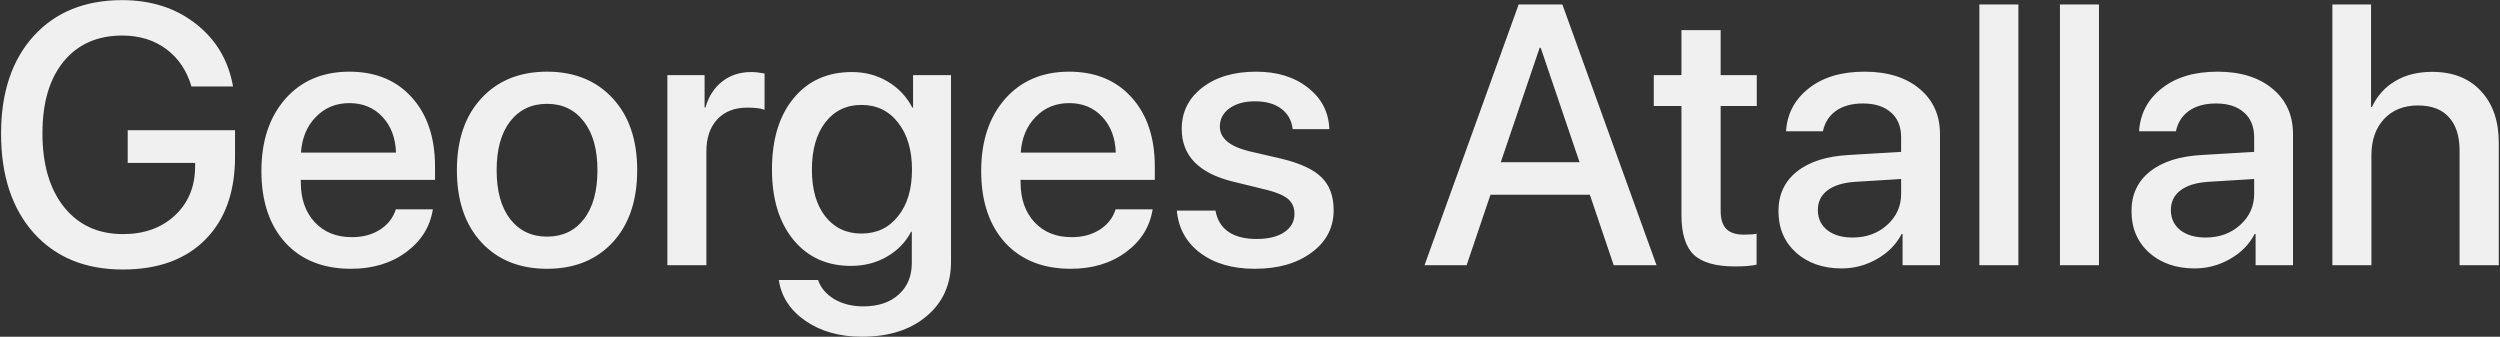 <svg width="2027" height="273" viewBox="0 0 2027 273" fill="none" xmlns="http://www.w3.org/2000/svg">
<rect x="0" y="0" width="2027" height="273" fill="#333333" stroke="none"/>
<path d="M190.562 127.109C190.562 155.723 182.506 178.135 166.393 194.346C150.377 210.459 128.062 218.516 99.449 218.516C69.176 218.516 45.152 208.652 27.379 188.926C9.703 169.102 0.865 142.246 0.865 108.359C0.865 75.059 9.654 48.691 27.232 29.258C44.908 9.824 68.834 0.107 99.01 0.107C122.545 0.107 142.467 6.504 158.775 19.297C175.182 32.09 185.24 49.033 188.951 70.127H155.26C151.354 57.041 144.469 46.885 134.605 39.658C124.742 32.432 112.926 28.818 99.156 28.818C78.941 28.818 63.072 35.85 51.549 49.912C40.123 63.877 34.41 83.262 34.41 108.066C34.41 133.359 40.27 153.33 51.988 167.979C63.707 182.529 79.625 189.805 99.742 189.805C116.832 189.805 130.797 184.824 141.637 174.863C152.477 164.805 157.994 151.768 158.189 135.752V132.09H103.551V105.576H190.562V127.109ZM310.094 94.736C303.16 87.314 294.225 83.603 283.287 83.603C272.35 83.603 263.268 87.363 256.041 94.883C248.814 102.305 244.811 111.924 244.029 123.74H321.08C320.689 111.826 317.027 102.158 310.094 94.736ZM320.934 169.736H350.963C348.717 183.896 341.49 195.469 329.283 204.453C317.076 213.438 302.184 217.93 284.605 217.93C262.047 217.93 244.273 210.85 231.285 196.689C218.395 182.432 211.949 163.096 211.949 138.682C211.949 114.463 218.395 94.981 231.285 80.234C244.273 65.488 261.607 58.115 283.287 58.115C304.576 58.115 321.471 65.098 333.971 79.062C346.471 92.93 352.721 111.582 352.721 135.02V145.859H243.883V147.764C243.883 161.24 247.643 172.031 255.162 180.137C262.682 188.242 272.74 192.295 285.338 192.295C294.225 192.295 301.842 190.244 308.189 186.143C314.537 182.041 318.785 176.572 320.934 169.736ZM496.715 196.543C483.434 210.801 465.709 217.93 443.541 217.93C421.373 217.93 403.648 210.801 390.367 196.543C377.086 182.188 370.445 162.656 370.445 137.949C370.445 113.34 377.086 93.906 390.367 79.648C403.648 65.293 421.373 58.115 443.541 58.115C465.709 58.115 483.434 65.293 496.715 79.648C509.996 93.906 516.637 113.34 516.637 137.949C516.637 162.656 509.996 182.188 496.715 196.543ZM443.541 191.855C456.139 191.855 466.1 187.119 473.424 177.646C480.748 168.174 484.41 154.941 484.41 137.949C484.41 121.055 480.699 107.871 473.277 98.398C465.953 88.926 456.041 84.189 443.541 84.189C431.041 84.189 421.08 88.926 413.658 98.398C406.334 107.871 402.672 121.055 402.672 137.949C402.672 154.941 406.334 168.174 413.658 177.646C421.08 187.119 431.041 191.855 443.541 191.855ZM541.1 215V60.898H571.275V87.119H572.008C574.547 78.135 579.088 71.103 585.631 66.025C592.174 60.947 599.986 58.408 609.068 58.408C612.096 58.408 615.709 58.799 619.908 59.58V89.023C617.076 87.852 612.34 87.266 605.699 87.266C595.543 87.266 587.486 90.439 581.529 96.787C575.67 103.135 572.74 111.777 572.74 122.715V215H541.1ZM698.424 189.365C710.826 189.365 720.738 184.678 728.16 175.303C735.68 165.928 739.439 153.33 739.439 137.51C739.439 121.689 735.68 108.994 728.16 99.424C720.738 89.853 710.826 85.068 698.424 85.068C686.217 85.068 676.451 89.805 669.127 99.277C661.9 108.75 658.287 121.494 658.287 137.51C658.287 153.525 661.9 166.172 669.127 175.449C676.451 184.727 686.217 189.365 698.424 189.365ZM698.717 273.008C680.748 273.008 665.514 268.711 653.014 260.117C640.611 251.523 633.434 240.488 631.48 227.012H663.268C665.514 233.457 669.908 238.633 676.451 242.539C683.092 246.445 690.904 248.398 699.889 248.398C712.096 248.398 721.715 245.176 728.746 238.73C735.777 232.383 739.293 223.887 739.293 213.242V187.9H738.707C734.312 196.396 727.77 203.135 719.078 208.115C710.484 213.096 700.768 215.586 689.928 215.586C670.494 215.586 654.967 208.555 643.346 194.492C631.725 180.332 625.914 161.289 625.914 137.363C625.914 113.145 631.725 93.955 643.346 79.795C655.064 65.537 670.836 58.408 690.66 58.408C701.5 58.408 711.217 60.996 719.811 66.172C728.404 71.25 735.045 78.281 739.732 87.266H740.318V60.898H771.08V212.217C771.08 230.576 764.488 245.273 751.305 256.309C738.219 267.441 720.689 273.008 698.717 273.008ZM893.688 94.736C886.754 87.314 877.818 83.603 866.881 83.603C855.943 83.603 846.861 87.363 839.635 94.883C832.408 102.305 828.404 111.924 827.623 123.74H904.674C904.283 111.826 900.621 102.158 893.688 94.736ZM904.527 169.736H934.557C932.311 183.896 925.084 195.469 912.877 204.453C900.67 213.438 885.777 217.93 868.199 217.93C845.641 217.93 827.867 210.85 814.879 196.689C801.988 182.432 795.543 163.096 795.543 138.682C795.543 114.463 801.988 94.981 814.879 80.234C827.867 65.488 845.201 58.115 866.881 58.115C888.17 58.115 905.064 65.098 917.564 79.062C930.064 92.93 936.314 111.582 936.314 135.02V145.859H827.477V147.764C827.477 161.24 831.236 172.031 838.756 180.137C846.275 188.242 856.334 192.295 868.932 192.295C877.818 192.295 885.436 190.244 891.783 186.143C898.131 182.041 902.379 176.572 904.527 169.736ZM958.141 104.551C958.141 90.781 963.707 79.6 974.84 71.006C985.973 62.412 1000.52 58.115 1018.49 58.115C1035.58 58.115 1049.6 62.461 1060.53 71.152C1071.57 79.746 1077.33 90.928 1077.82 104.697H1048.08C1047.3 97.666 1044.22 92.148 1038.85 88.144C1033.48 84.141 1026.4 82.139 1017.61 82.139C1009.02 82.139 1002.09 84.043 996.812 87.852C991.637 91.66 989.049 96.592 989.049 102.646C989.049 112.021 996.91 118.662 1012.63 122.568L1038.56 128.574C1054.09 132.285 1065.07 137.363 1071.52 143.809C1078.06 150.156 1081.33 159.043 1081.33 170.469C1081.33 184.531 1075.38 195.957 1063.46 204.746C1051.65 213.535 1036.27 217.93 1017.32 217.93C999.254 217.93 984.508 213.633 973.082 205.039C961.754 196.445 955.455 185.02 954.186 170.762H985.533C986.803 178.184 990.27 183.896 995.934 187.9C1001.6 191.807 1009.21 193.76 1018.79 193.76C1028.26 193.76 1035.73 191.953 1041.2 188.34C1046.76 184.629 1049.55 179.648 1049.55 173.398C1049.55 168.418 1047.89 164.463 1044.57 161.533C1041.25 158.604 1035.58 156.113 1027.57 154.062L1000.04 147.324C972.105 140.586 958.141 126.328 958.141 104.551ZM1308.38 215L1289.05 157.871H1208.48L1189.15 215H1155.02L1231.33 3.623H1266.78L1343.1 215H1308.38ZM1248.33 38.779L1216.83 131.504H1280.7L1249.21 38.779H1248.33ZM1363.32 24.424H1395.1V60.898H1424.4V85.947H1395.1V170.908C1395.1 177.549 1396.62 182.432 1399.64 185.557C1402.67 188.682 1407.41 190.244 1413.85 190.244C1418.54 190.244 1422.01 190 1424.25 189.512V214.561C1420.35 215.537 1414.49 216.025 1406.68 216.025C1391.15 216.025 1380.02 212.852 1373.28 206.504C1366.64 200.059 1363.32 189.365 1363.32 174.424V85.947H1340.9V60.898H1363.32V24.424ZM1502.04 192.588C1513.17 192.588 1522.5 189.219 1530.02 182.48C1537.63 175.645 1541.44 167.246 1541.44 157.285V145.127L1503.5 147.471C1494.03 148.154 1486.71 150.498 1481.53 154.502C1476.45 158.408 1473.91 163.682 1473.91 170.322C1473.91 177.061 1476.45 182.48 1481.53 186.582C1486.71 190.586 1493.54 192.588 1502.04 192.588ZM1493.25 217.637C1478.11 217.637 1465.76 213.34 1456.19 204.746C1446.71 196.152 1441.98 184.971 1441.98 171.201C1441.98 157.725 1446.96 147.031 1456.92 139.121C1466.88 131.113 1480.99 126.621 1499.25 125.645L1541.44 123.154V111.289C1541.44 102.695 1538.71 96.006 1533.24 91.221C1527.77 86.338 1520.2 83.897 1510.53 83.897C1501.55 83.897 1494.22 85.898 1488.56 89.902C1482.99 93.906 1479.48 99.424 1478.01 106.455H1448.13C1449.01 92.197 1455.16 80.576 1466.59 71.592C1478.01 62.607 1493.05 58.115 1511.71 58.115C1530.36 58.115 1545.2 62.705 1556.24 71.885C1567.37 81.064 1572.94 93.369 1572.94 108.799V215H1542.61V189.658H1541.88C1537.49 198.154 1530.8 204.941 1521.81 210.02C1512.93 215.098 1503.4 217.637 1493.25 217.637ZM1604.87 215V3.623H1636.51V215H1604.87ZM1670.2 215V3.623H1701.84V215H1670.2ZM1788.27 192.588C1799.4 192.588 1808.73 189.219 1816.25 182.48C1823.86 175.645 1827.67 167.246 1827.67 157.285V145.127L1789.73 147.471C1780.26 148.154 1772.94 150.498 1767.76 154.502C1762.68 158.408 1760.14 163.682 1760.14 170.322C1760.14 177.061 1762.68 182.48 1767.76 186.582C1772.94 190.586 1779.77 192.588 1788.27 192.588ZM1779.48 217.637C1764.34 217.637 1751.99 213.34 1742.42 204.746C1732.95 196.152 1728.21 184.971 1728.21 171.201C1728.21 157.725 1733.19 147.031 1743.15 139.121C1753.11 131.113 1767.22 126.621 1785.48 125.645L1827.67 123.154V111.289C1827.67 102.695 1824.94 96.006 1819.47 91.221C1814 86.338 1806.43 83.897 1796.76 83.897C1787.78 83.897 1780.46 85.898 1774.79 89.902C1769.22 93.906 1765.71 99.424 1764.24 106.455H1734.36C1735.24 92.197 1741.39 80.576 1752.82 71.592C1764.24 62.607 1779.28 58.115 1797.94 58.115C1816.59 58.115 1831.43 62.705 1842.47 71.885C1853.6 81.064 1859.17 93.369 1859.17 108.799V215H1828.84V189.658H1828.11C1823.72 198.154 1817.03 204.941 1808.04 210.02C1799.16 215.098 1789.63 217.637 1779.48 217.637ZM1891.1 215V3.623H1922.45V86.68H1923.18C1927.48 77.598 1933.78 70.615 1942.08 65.732C1950.38 60.752 1960.34 58.262 1971.96 58.262C1988.76 58.262 2001.94 63.438 2011.51 73.789C2021.18 84.141 2026.01 98.106 2026.01 115.684V215H1994.22V121.836C1994.22 110.312 1991.34 101.377 1985.58 95.029C1979.92 88.682 1971.57 85.508 1960.53 85.508C1948.91 85.508 1939.68 89.219 1932.85 96.641C1926.11 103.965 1922.74 113.73 1922.74 125.938V215H1891.1Z" fill="#F0F0F0"/>
</svg>
